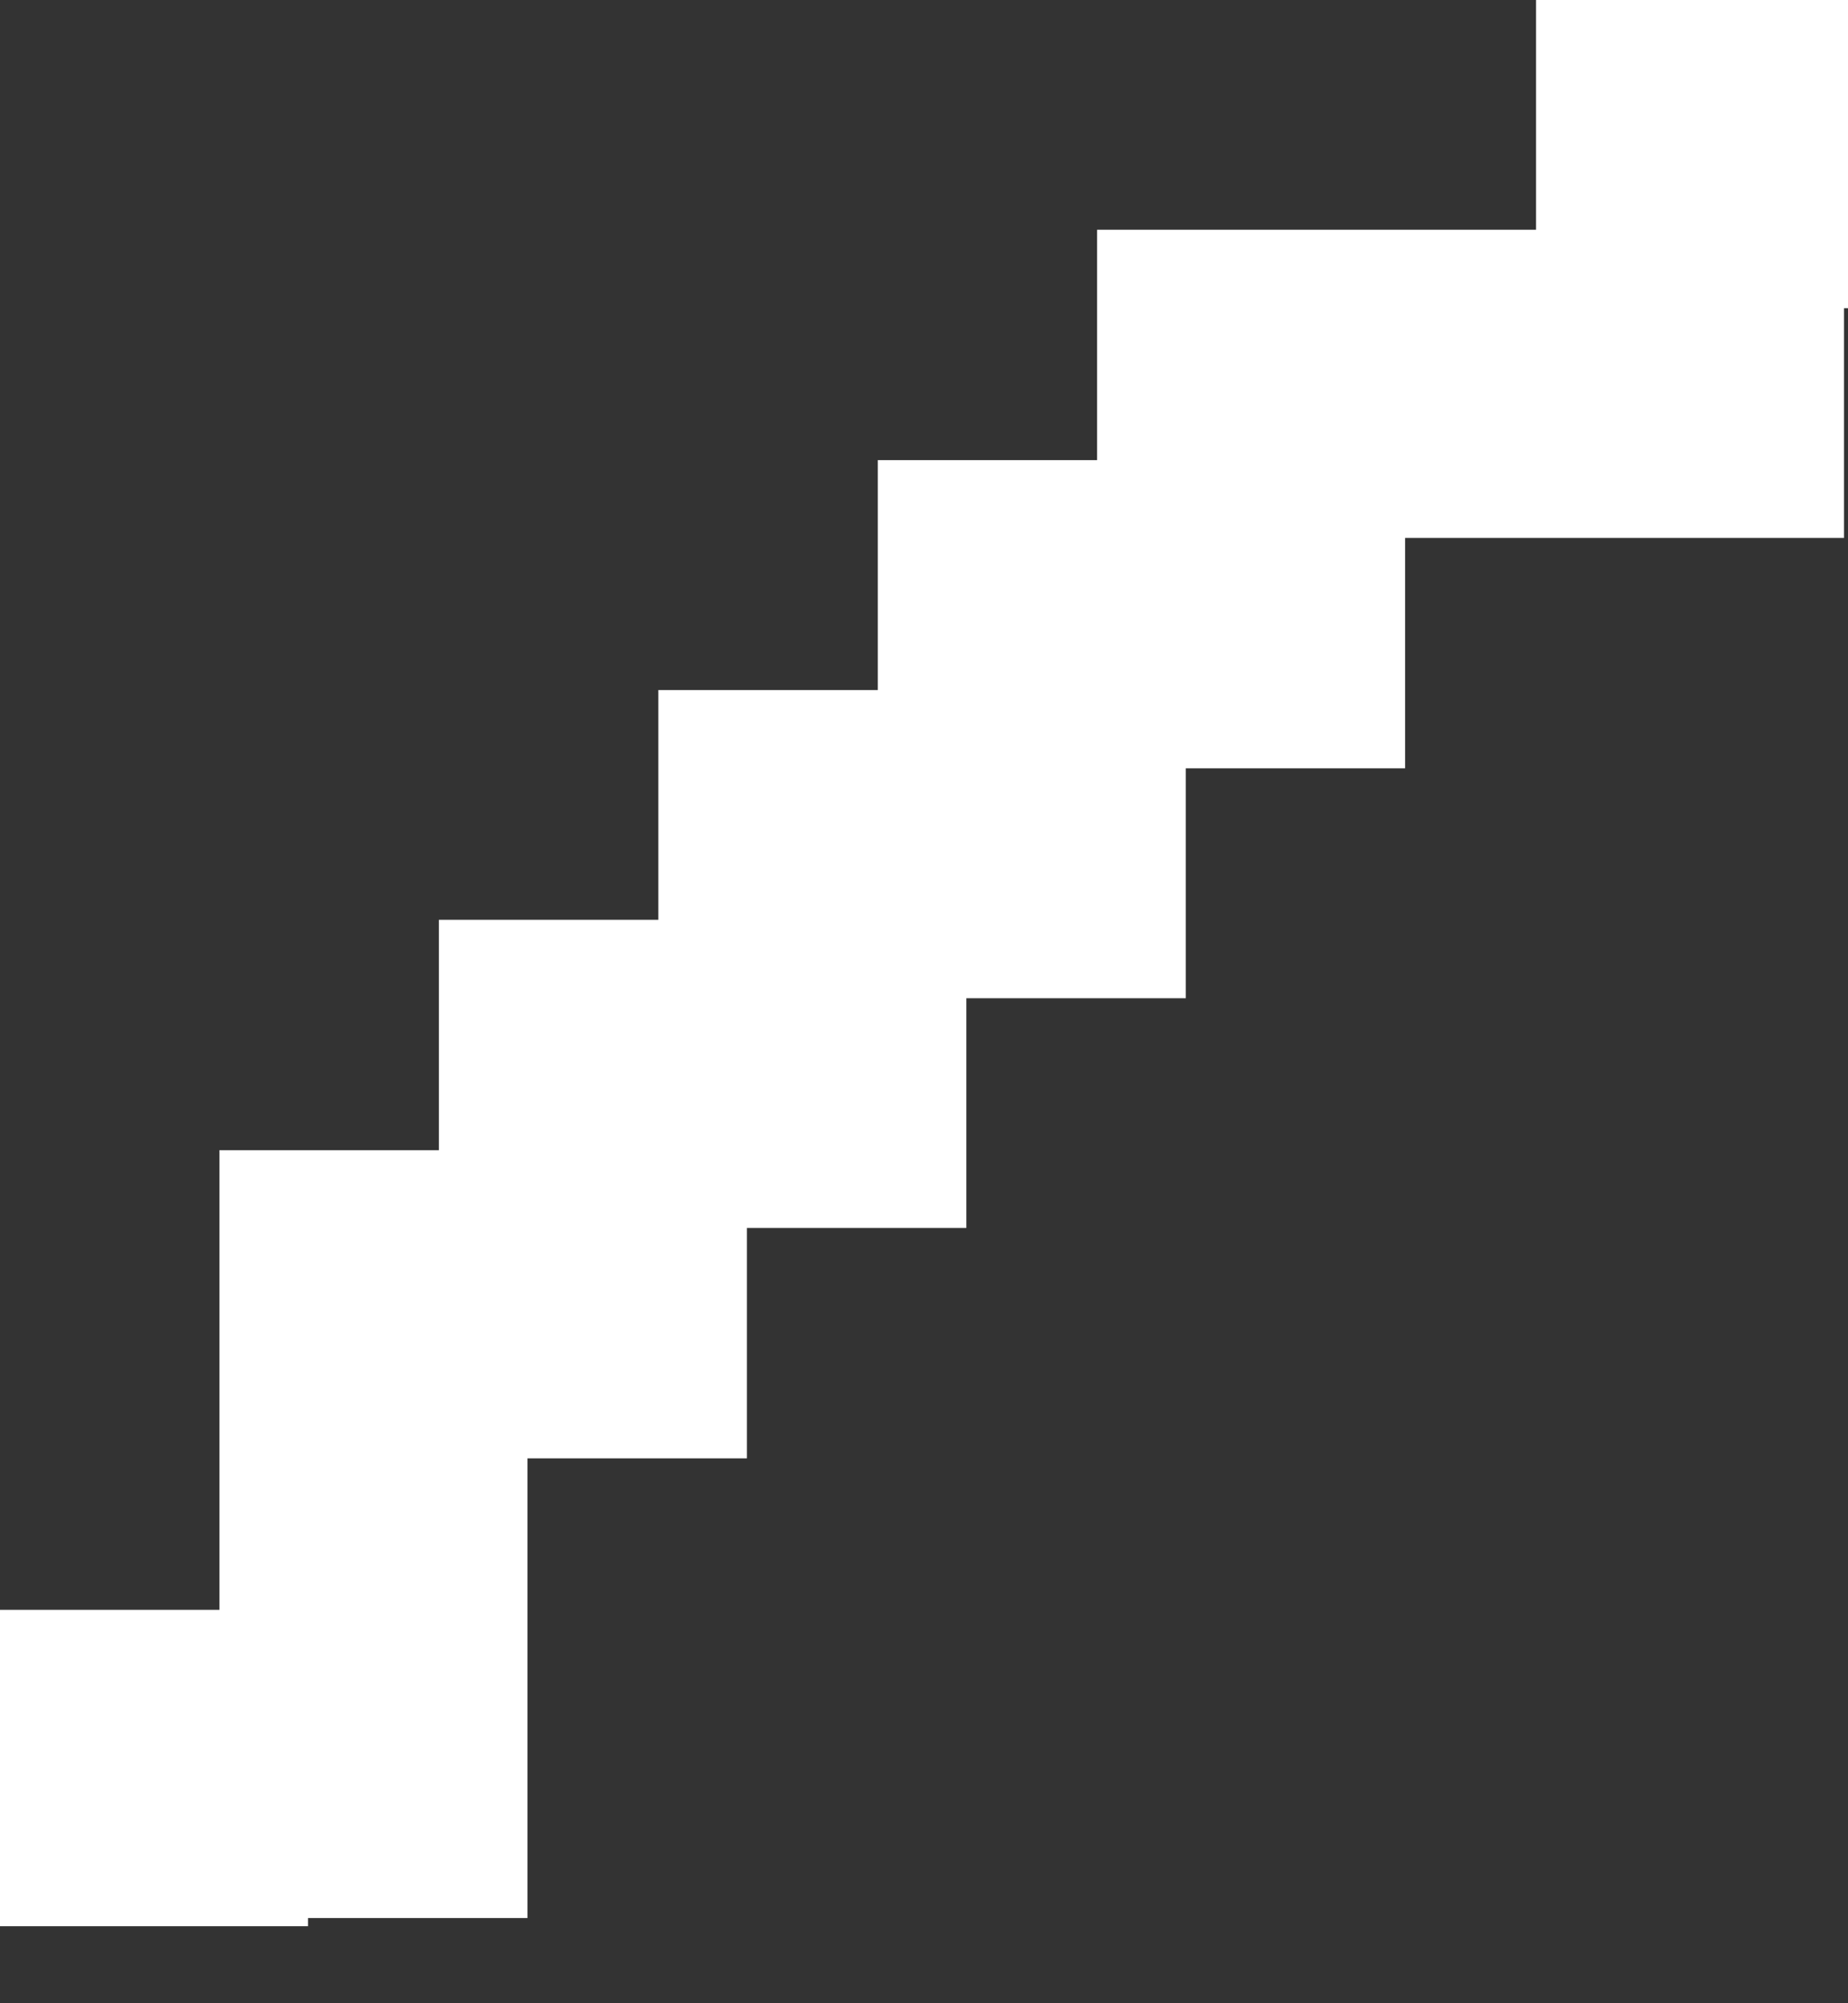 <svg width="12" height="13" viewBox="0 0 12 13" fill="none" xmlns="http://www.w3.org/2000/svg">
<rect x="0" y="0" width="12" height="13" fill="#333333" stroke="none"/>
<path d="M12 1H10.974V2.491H8.124V3.986H6.7V5.478H5.275V6.969H3.85V8.464H2.425V11.447H1V12.5" stroke="white" stroke-width="2"/>
</svg>
